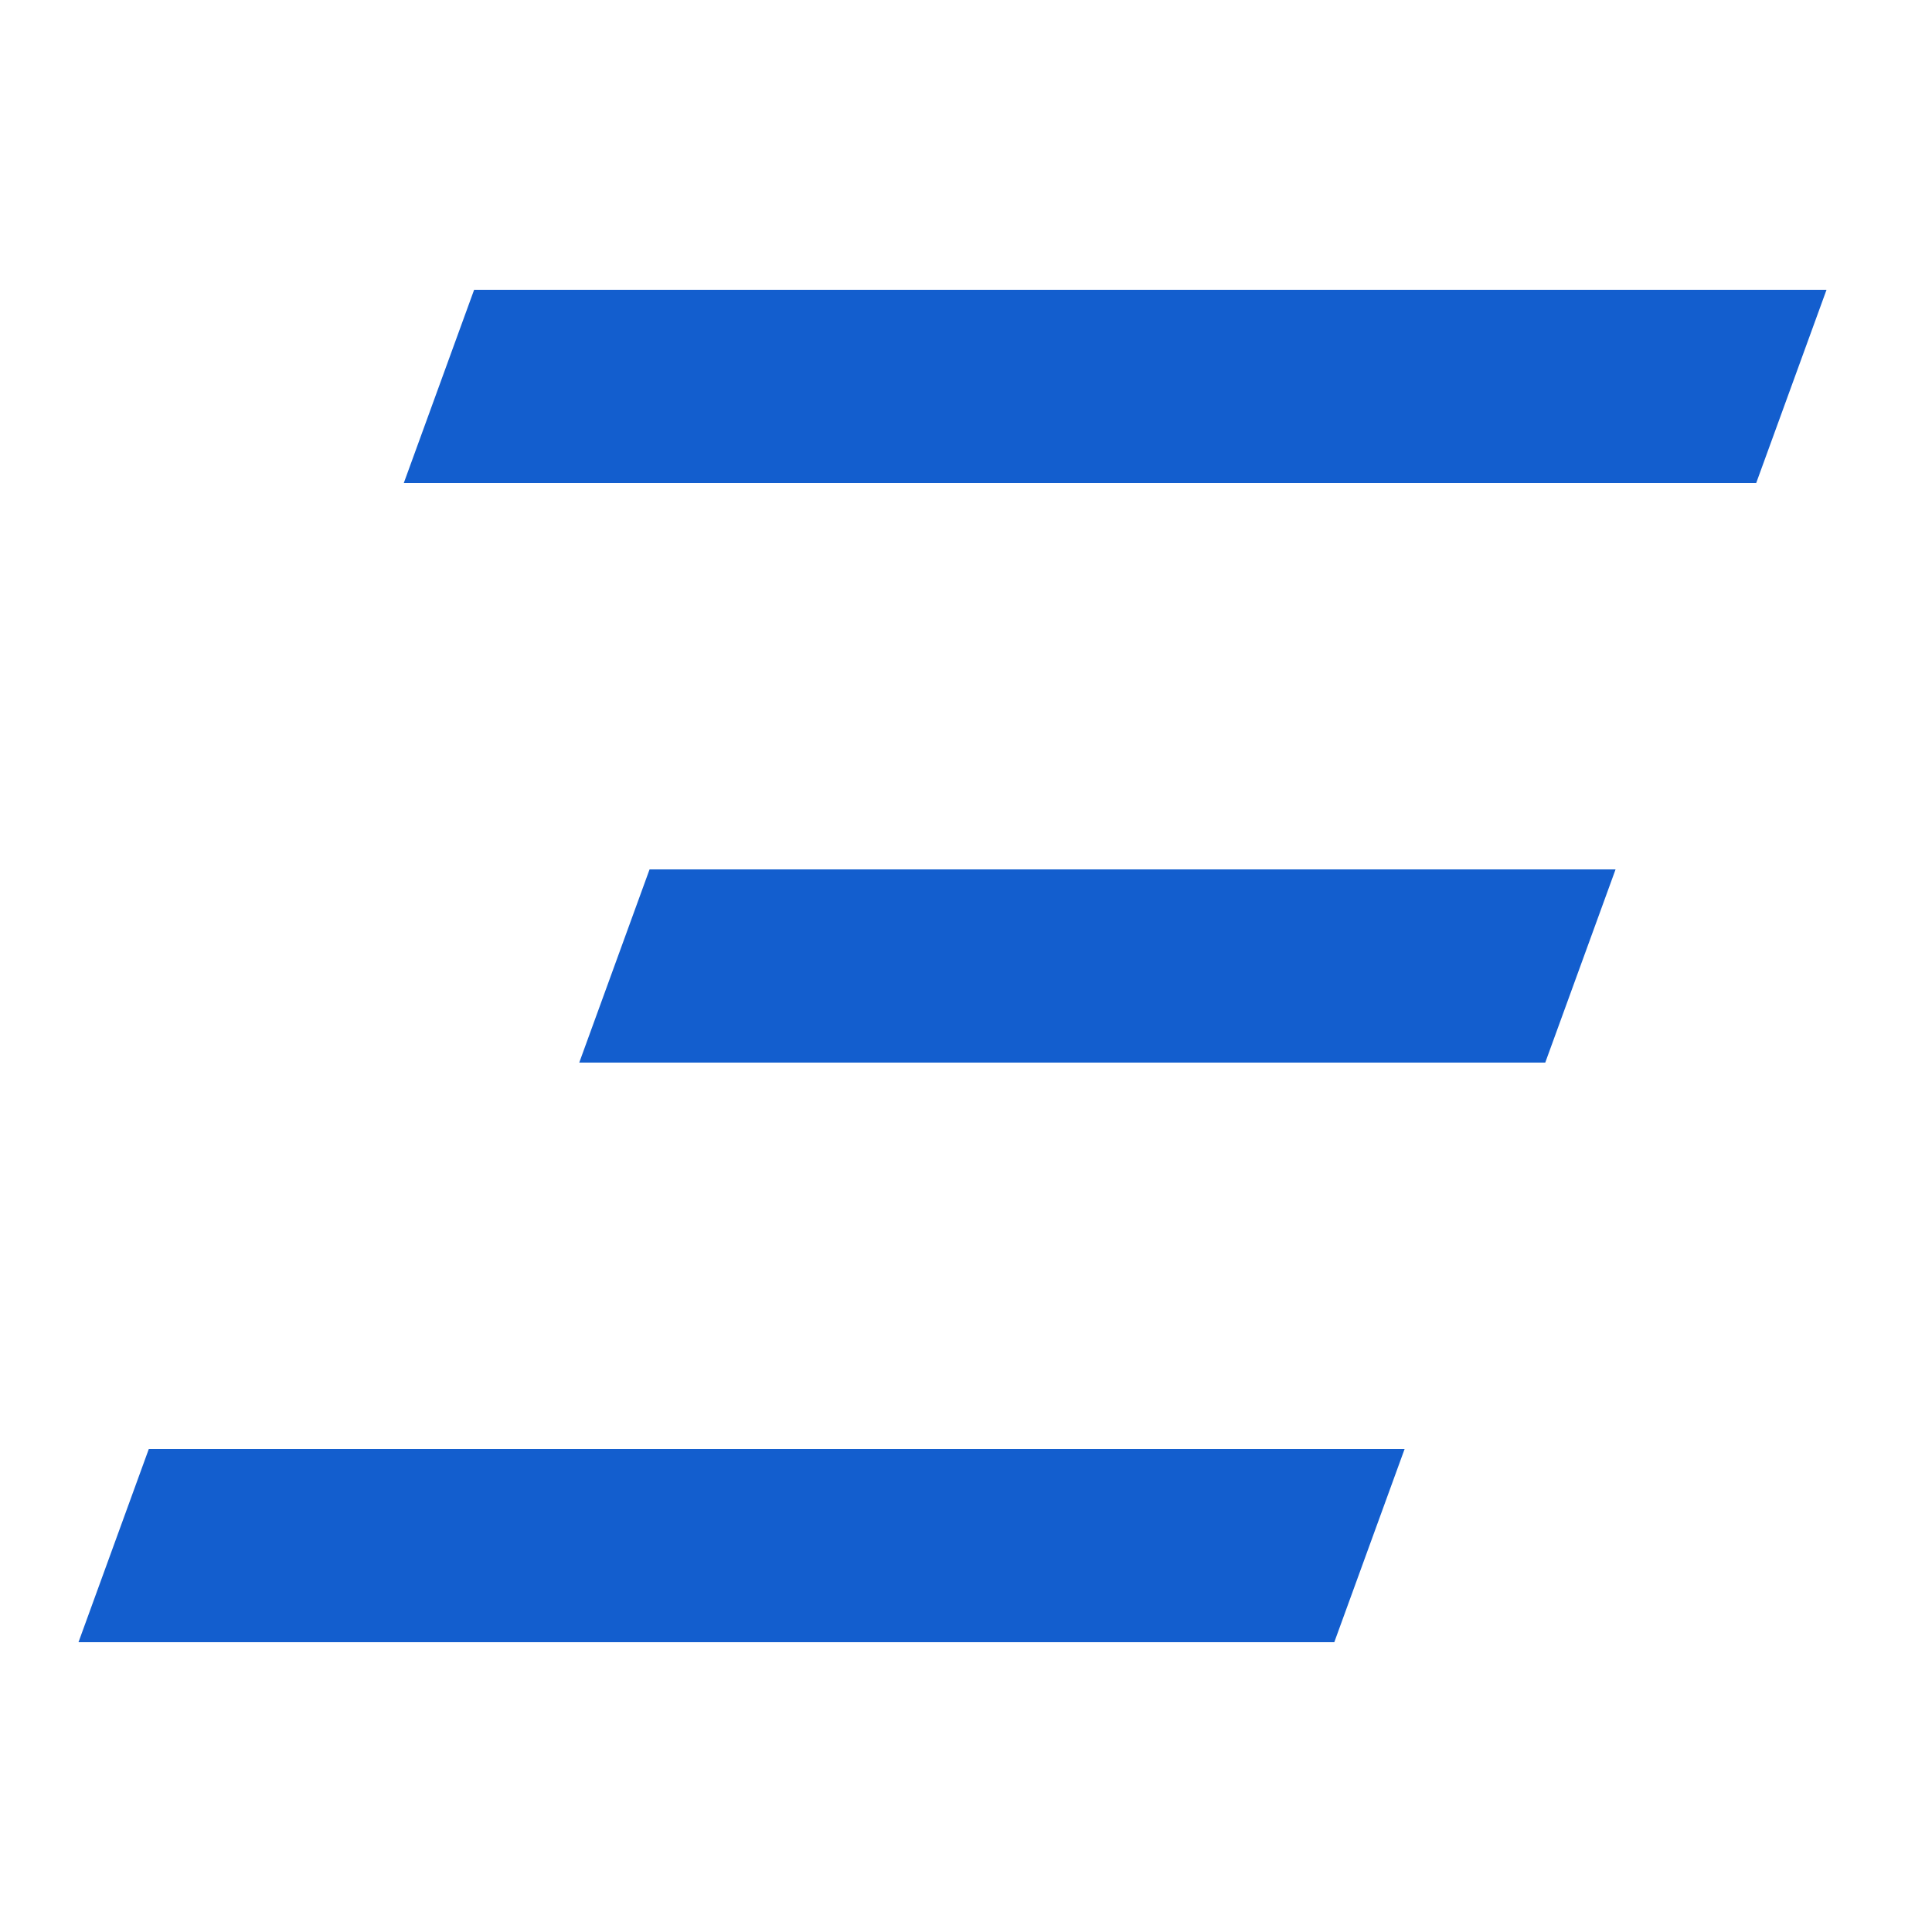 <svg xmlns="http://www.w3.org/2000/svg" width="100" height="100" stroke="#135ece">
  <!-- Línea superior -->
  <line x1="30" y1="20" x2="100" y2="20" stroke-width="10" transform="skewX(-20)" />
  <!-- Línea media -->
  <line x1="50" y1="50" x2="100" y2="50" stroke-width="10" transform="skewX(-20)" />
  <!-- Línea inferior -->
  <line x1="35" y1="80" x2="100" y2="80" stroke-width="10" transform="skewX(-20)" />
</svg>

